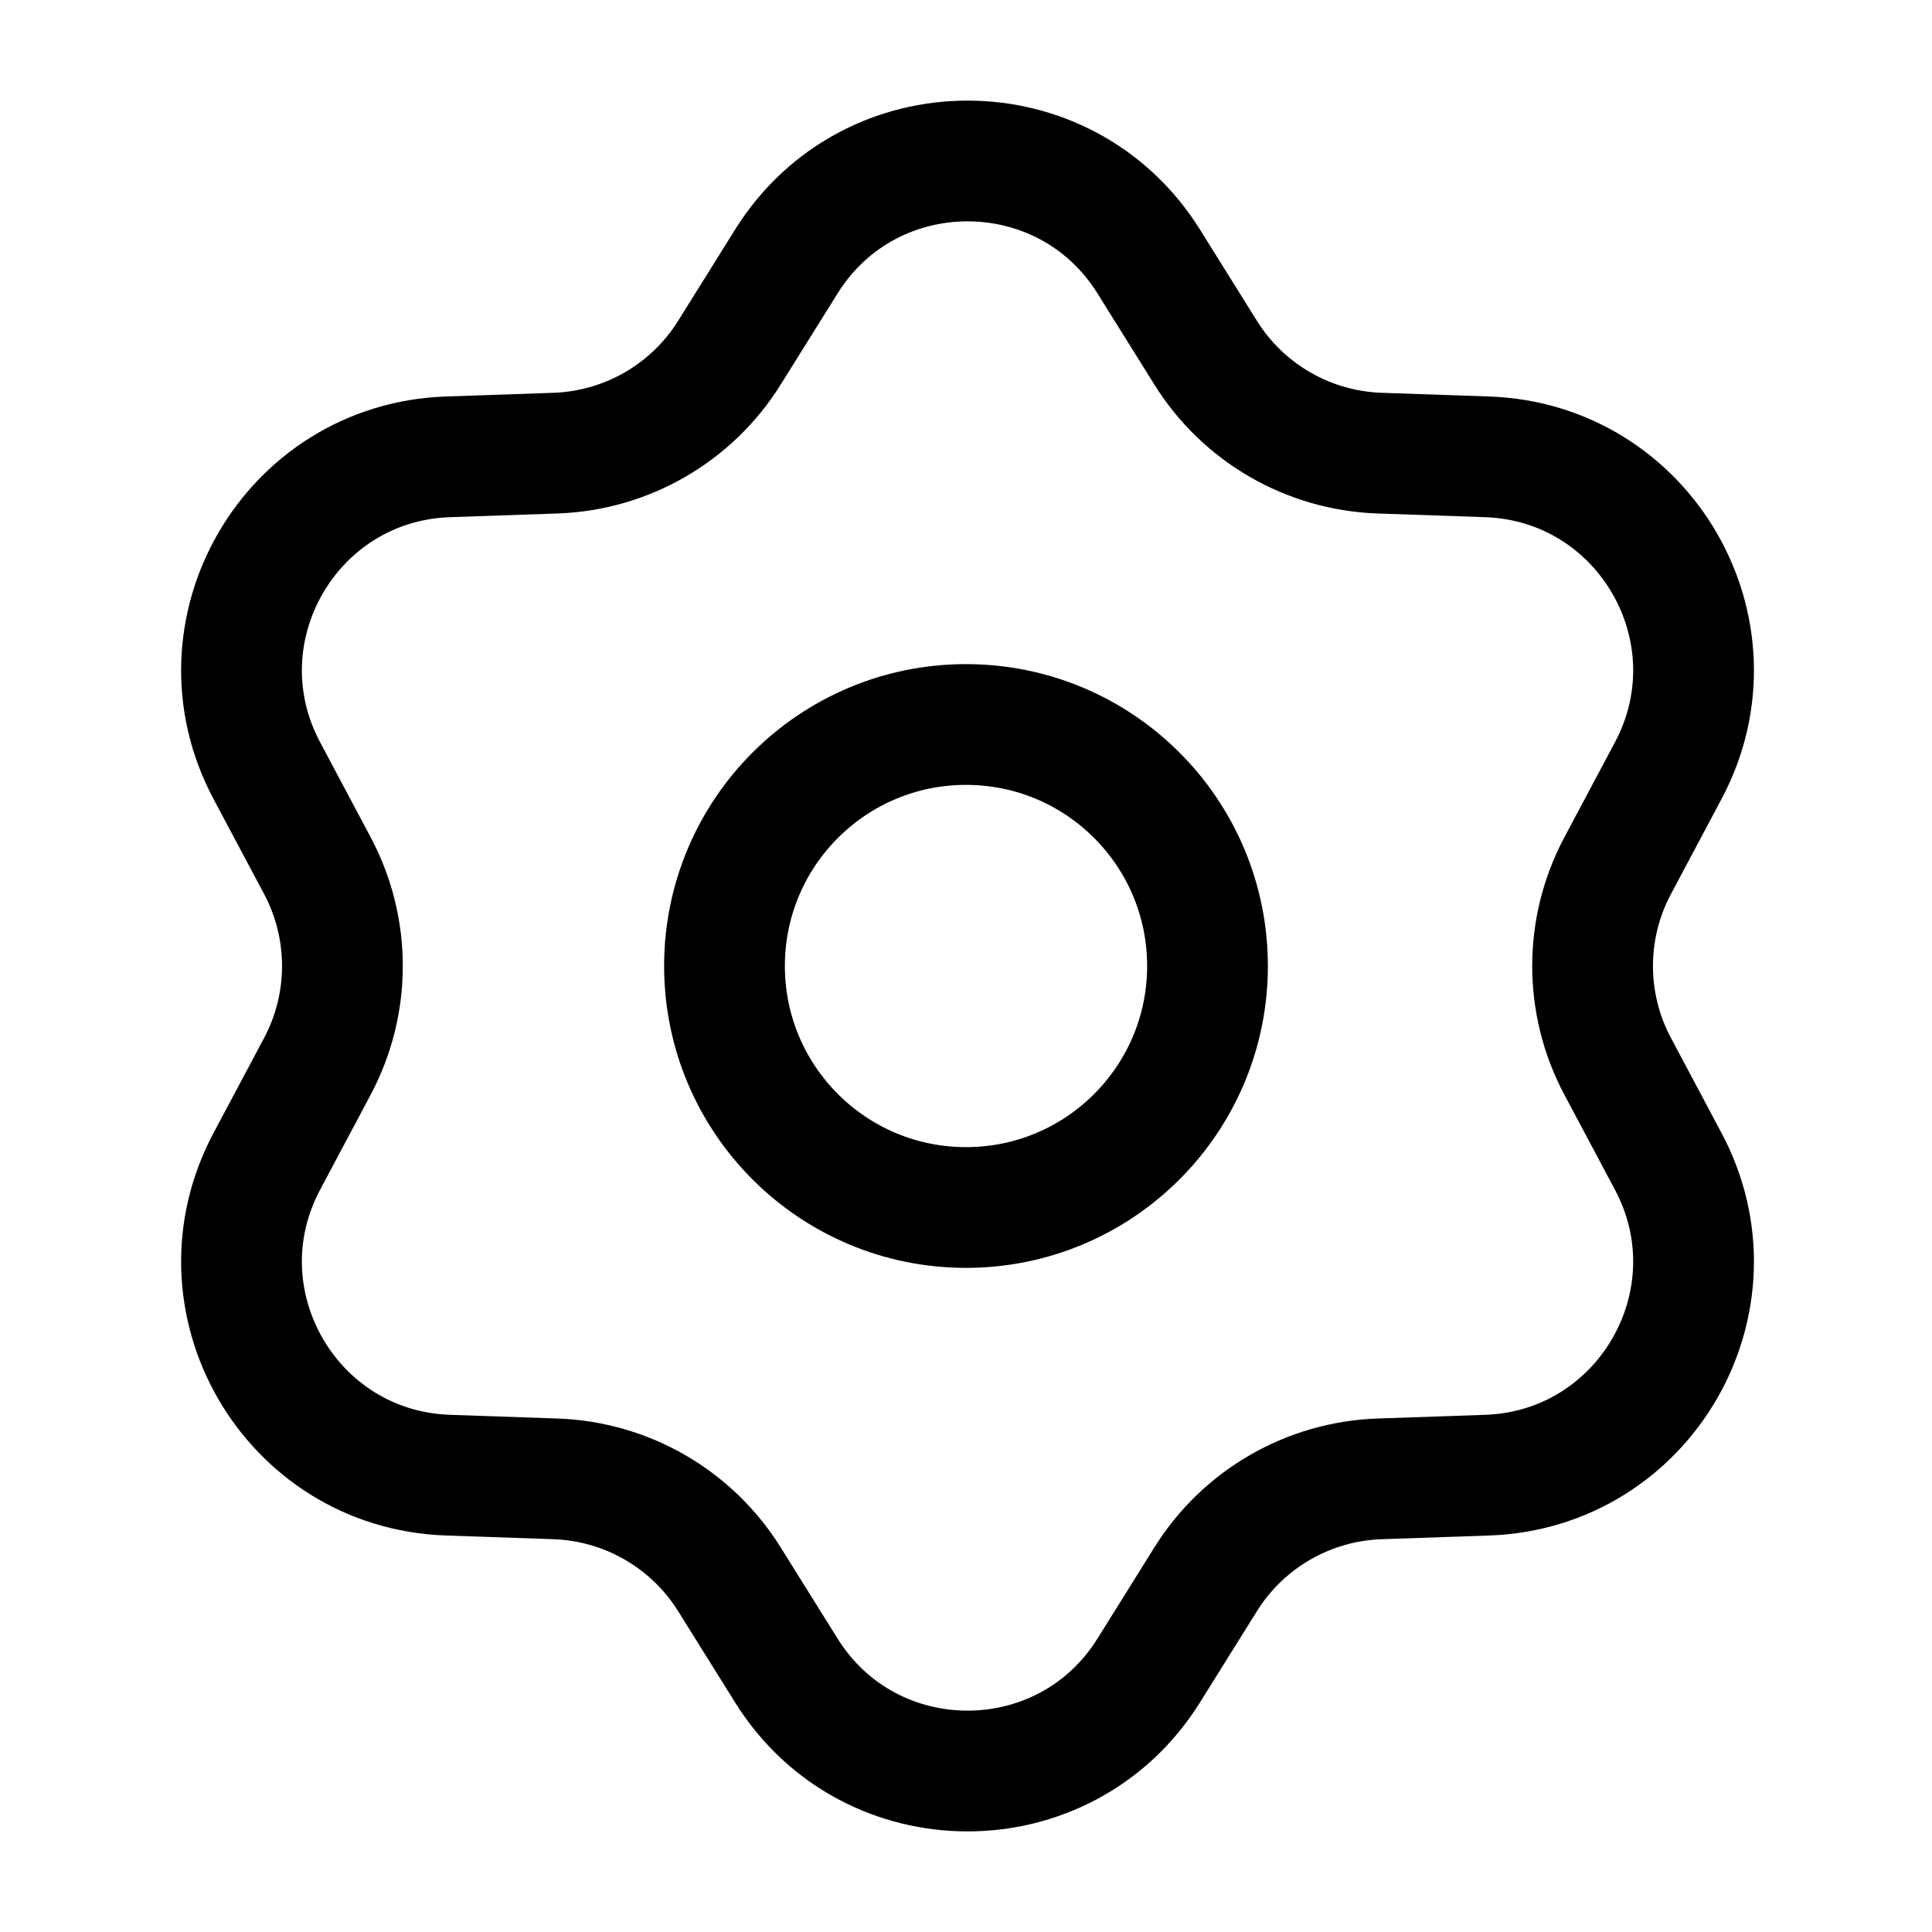 <svg width="24" height="24" viewBox="0 0 24 24" fill="none" xmlns="http://www.w3.org/2000/svg">
<path d="M9.769 3.247C10.808 1.584 13.23 1.584 14.269 3.247L14.978 4.383C15.445 5.131 16.254 5.598 17.136 5.629L18.474 5.675C20.434 5.743 21.645 7.841 20.724 9.572L20.095 10.754C19.68 11.533 19.68 12.467 20.095 13.246L20.724 14.428C21.645 16.159 20.434 18.257 18.474 18.325L17.136 18.371C16.254 18.402 15.445 18.869 14.978 19.617L14.269 20.753C13.23 22.416 10.808 22.416 9.769 20.753L9.06 19.617C8.593 18.869 7.784 18.402 6.902 18.371L5.564 18.325C3.604 18.257 2.393 16.159 3.314 14.428L3.943 13.246C4.357 12.467 4.357 11.533 3.943 10.754L3.314 9.572C2.393 7.841 3.604 5.743 5.564 5.675L6.902 5.629C7.784 5.598 8.593 5.131 9.06 4.383L9.769 3.247Z" stroke="currentColor" stroke-width="1.5" stroke-linecap="round" stroke-linejoin="round"/>
<circle cx="12" cy="12" r="3" stroke="currentColor" stroke-width="1.5" stroke-linecap="round" stroke-linejoin="round"/>
</svg>
